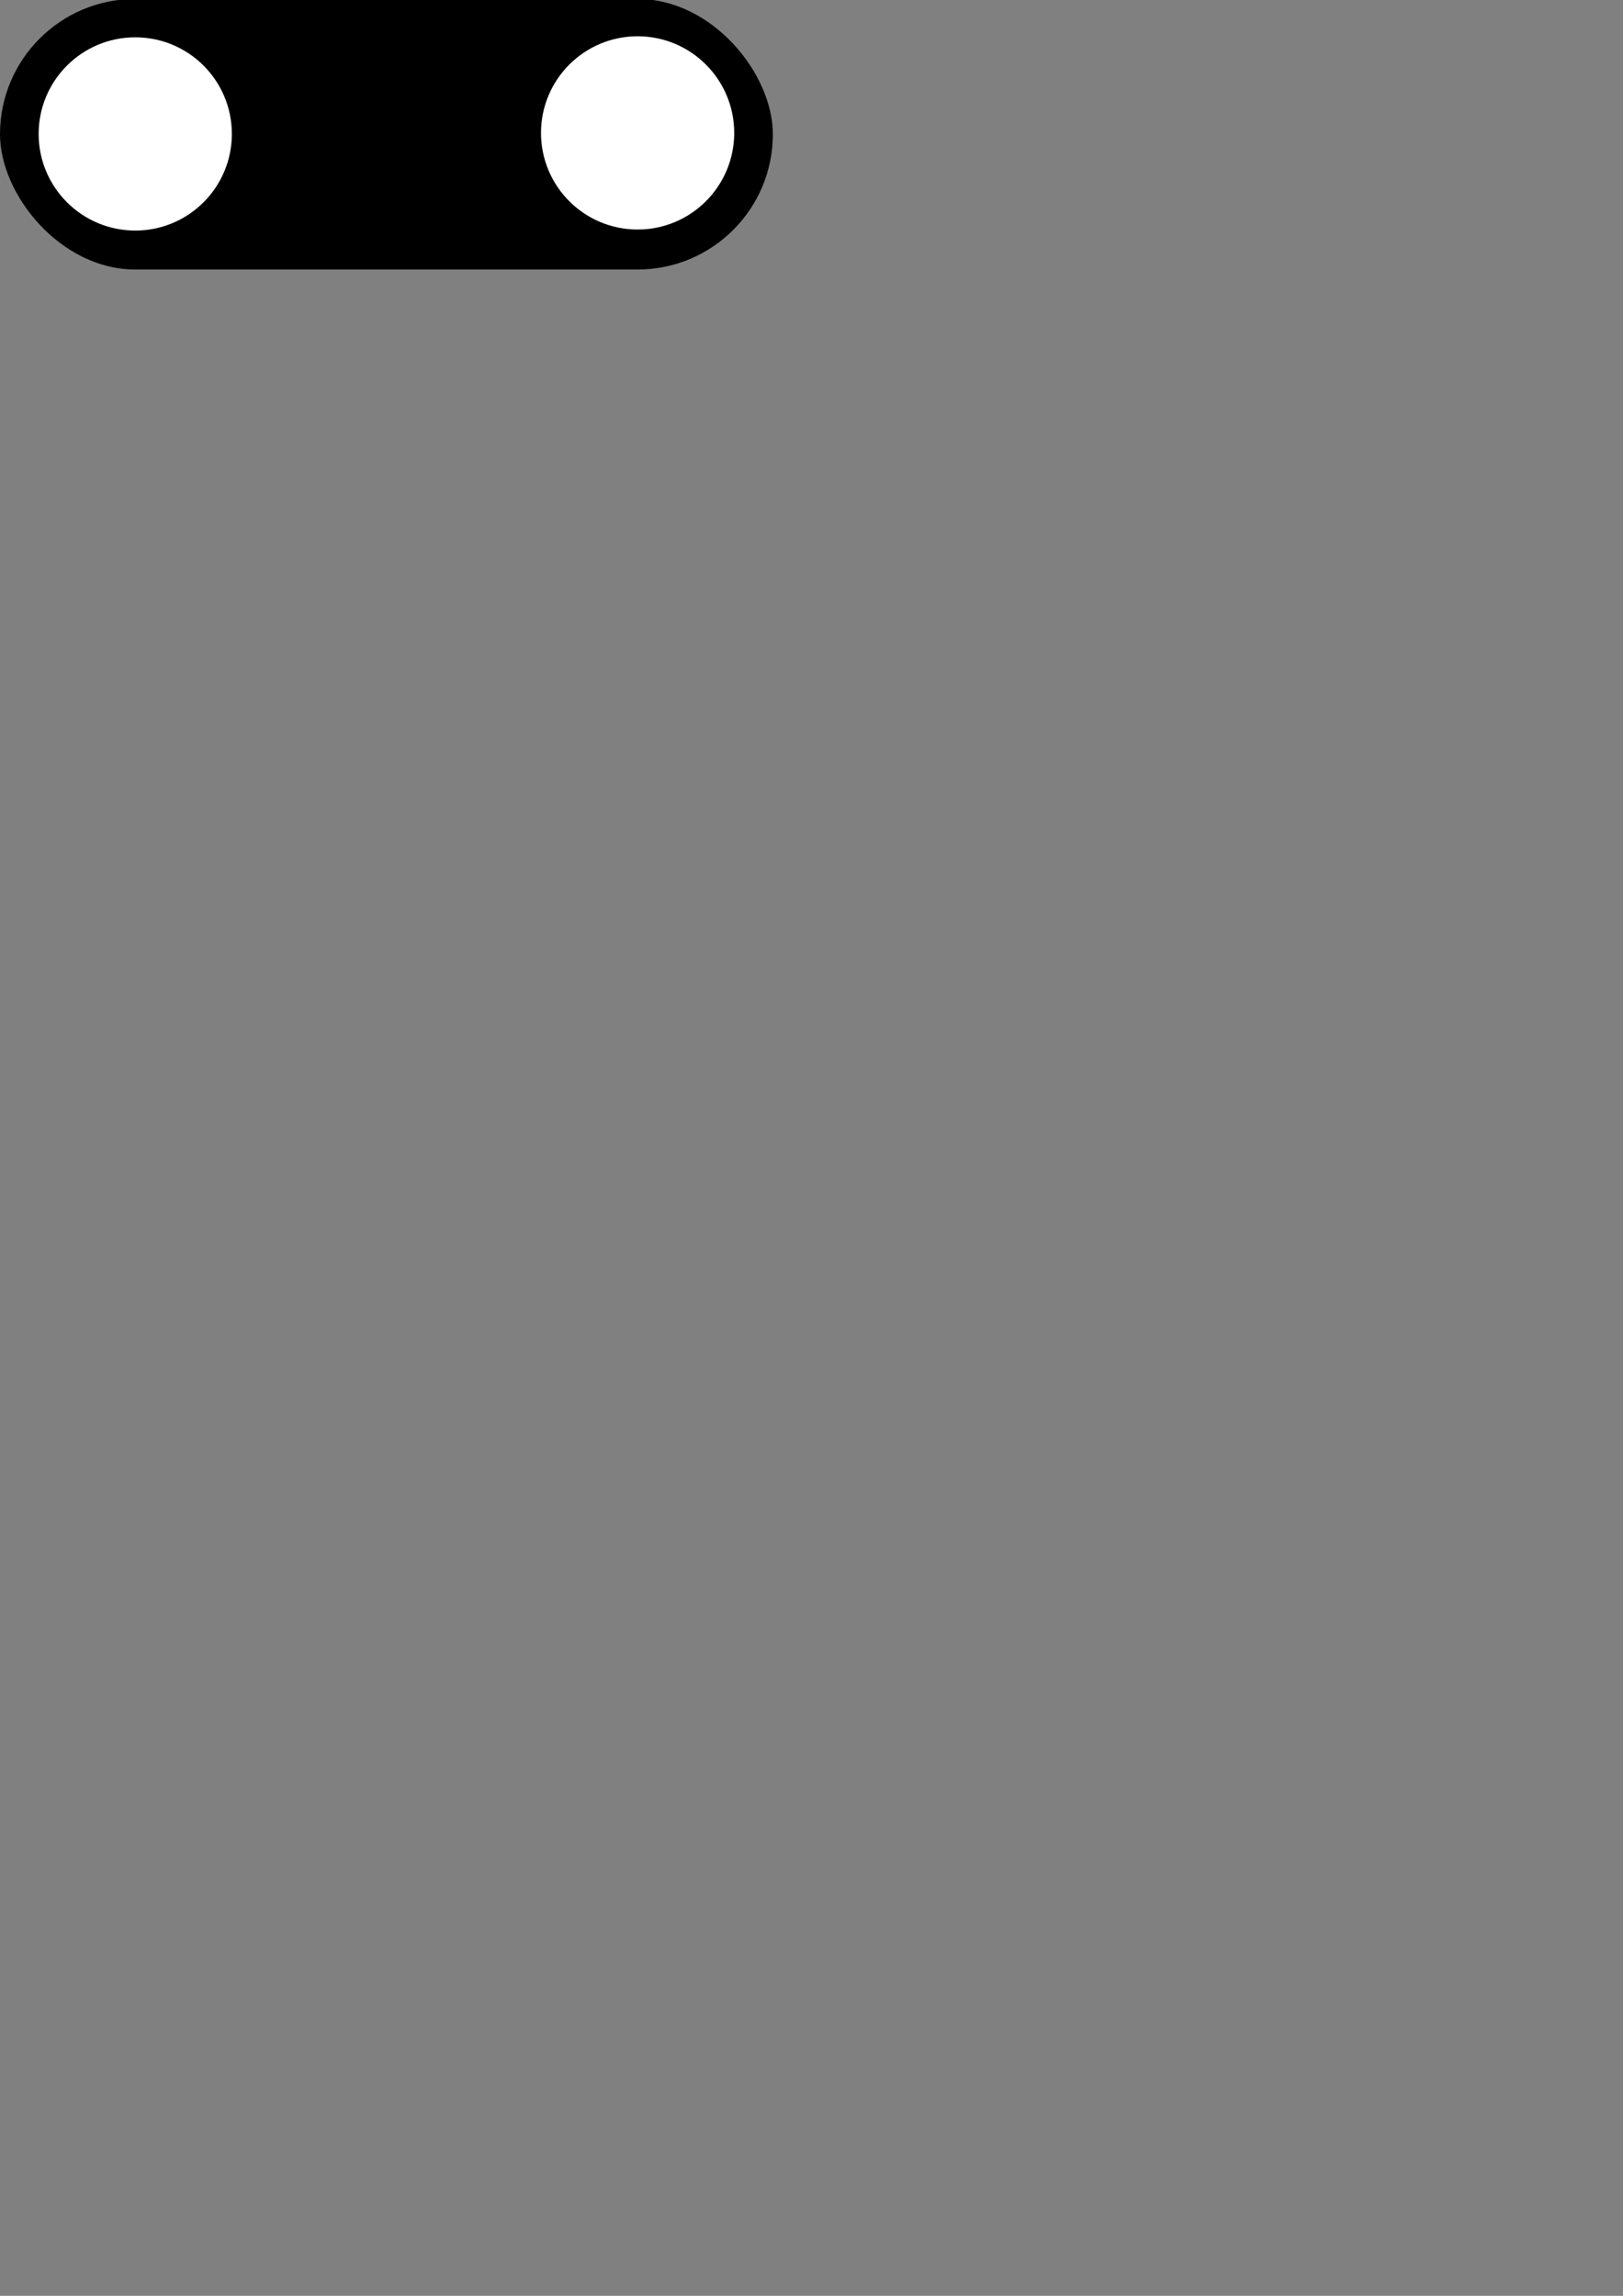 <?xml version="1.0" encoding="UTF-8" standalone="no"?>
<!-- Created with Inkscape (http://www.inkscape.org/) -->

<svg
   xmlns:dc="http://purl.org/dc/elements/1.1/"
   xmlns:cc="http://creativecommons.org/ns#"
   xmlns:rdf="http://www.w3.org/1999/02/22-rdf-syntax-ns#"
   xmlns:svg="http://www.w3.org/2000/svg"
   xmlns="http://www.w3.org/2000/svg"
   xmlns:sodipodi="http://sodipodi.sourceforge.net/DTD/sodipodi-0.dtd"
   xmlns:inkscape="http://www.inkscape.org/namespaces/inkscape"
   width="210mm"
   height="297mm"
   viewBox="0 0 210 297"
   version="1.1"
   id="svg821"
   sodipodi:docname="toggle.svg"
   inkscape:version="0.92.4 (5da689c313, 2019-01-14)">
  <rect x="0" y="0" width="210" height="297" fill="#808080" stroke="none"/>
  <defs
     id="defs815" />
  <sodipodi:namedview
     id="base"
     pagecolor="#ffffff"
     bordercolor="#666666"
     borderopacity="1.0"
     inkscape:pageopacity="0.0"
     inkscape:pageshadow="2"
     inkscape:zoom="1.979899"
     inkscape:cx="216.49206"
     inkscape:cy="1036.3405"
     inkscape:document-units="mm"
     inkscape:current-layer="layer1"
     showgrid="false"
     inkscape:window-width="1920"
     inkscape:window-height="1001"
     inkscape:window-x="-9"
     inkscape:window-y="-9"
     inkscape:window-maximized="1" />
  <g
     inkscape:label="Layer 1"
     inkscape:groupmode="layer"
     id="layer1">
    <rect
       style="opacity:1;fill:#000000;fill-opacity:1;stroke:none;stroke-width:1.444;stroke-linecap:butt;stroke-miterlimit:4;stroke-dasharray:none;stroke-opacity:1"
       id="rect1368"
       width="100"
       height="35"
       x="0"
       y="-0.134"
       ry="17.5"
       inkscape:export-filename="C:\Users\alana\toggleright.png"
       inkscape:export-xdpi="200.29716"
       inkscape:export-ydpi="200.29716" />
    <circle
       style="opacity:1;fill:#ffffff;fill-opacity:1;stroke:none;stroke-width:0.75;stroke-linecap:butt;stroke-miterlimit:4;stroke-dasharray:none;stroke-opacity:1"
       id="path1388"
       cx="17.5"
       cy="17.327"
       inkscape:export-filename="C:\Users\alana\toggleleft.png"
       inkscape:export-xdpi="200.29716"
       inkscape:export-ydpi="200.29716"
       r="12.5" />
    <circle
       cy="17.193"
       cx="82.5"
       id="circle5110"
       style="opacity:1;fill:#ffffff;fill-opacity:1;stroke:none;stroke-width:0.75;stroke-linecap:butt;stroke-miterlimit:4;stroke-dasharray:none;stroke-opacity:1"
       inkscape:export-filename="C:\Users\alana\toggleright.png"
       inkscape:export-xdpi="200.29716"
       inkscape:export-ydpi="200.29716"
       r="12.5" />
  </g>
</svg>
